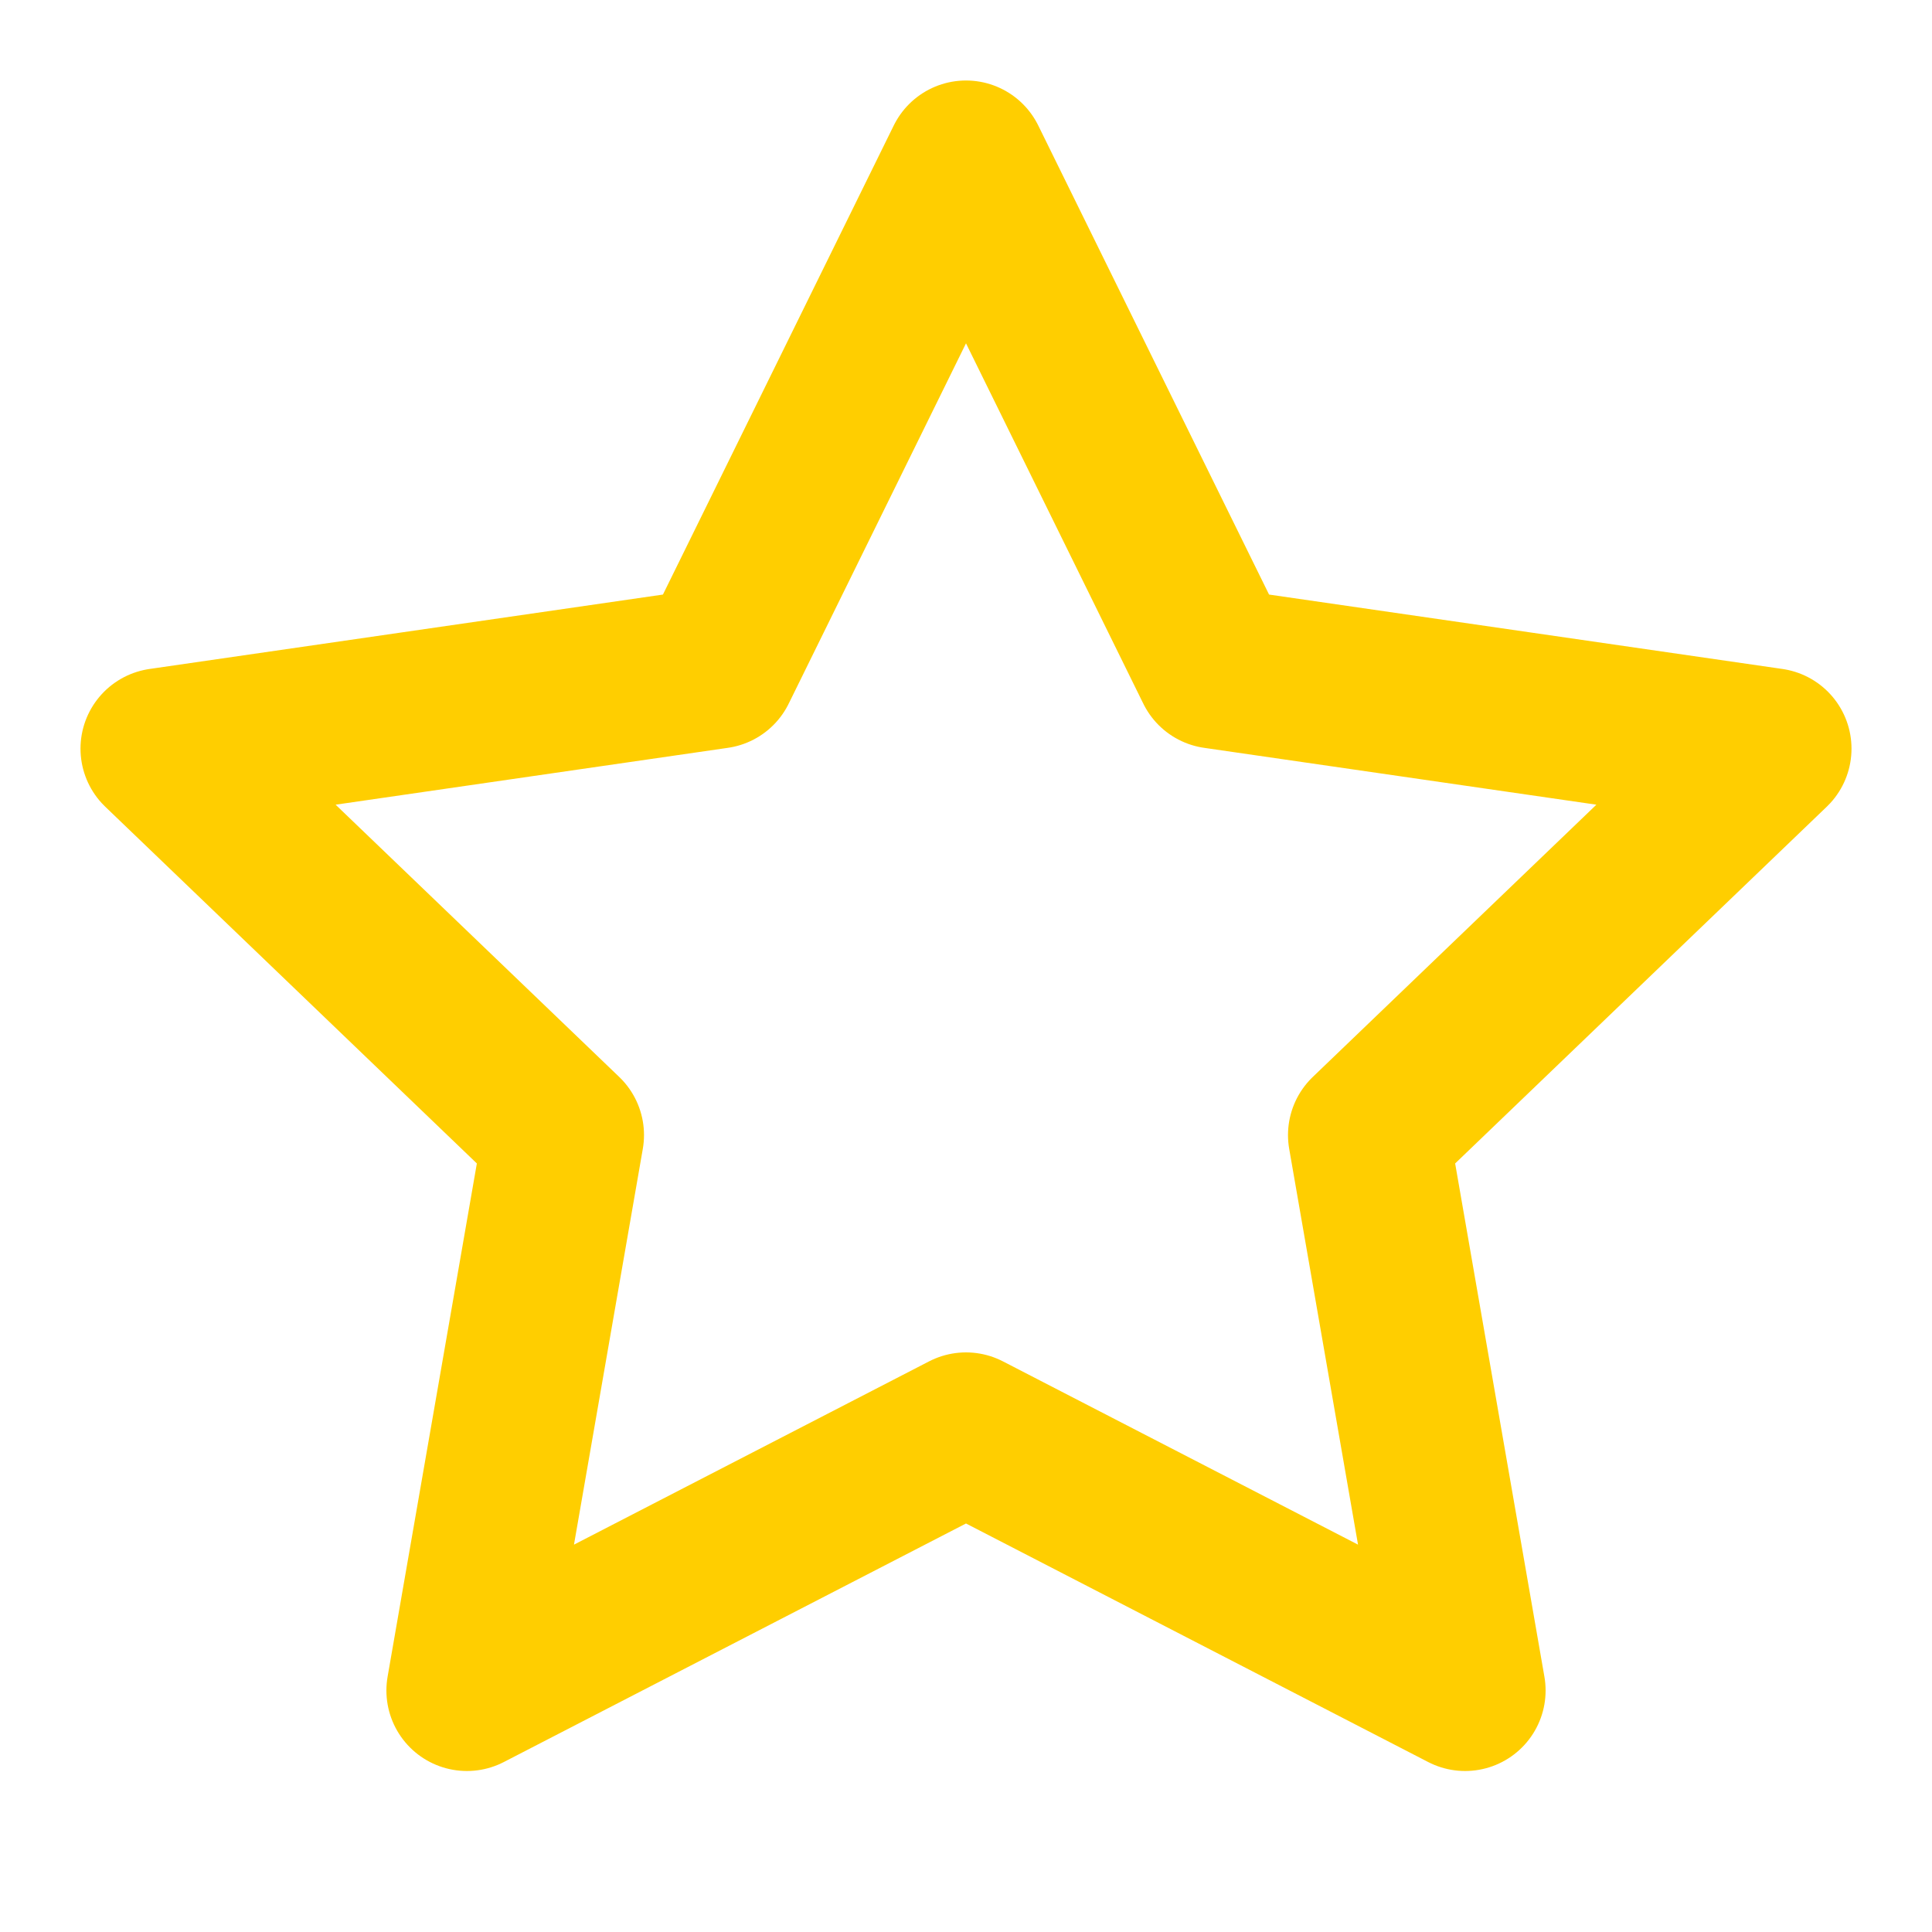 <?xml version="1.0" encoding="utf-8"?>
<!-- Generator: Adobe Illustrator 23.0.1, SVG Export Plug-In . SVG Version: 6.00 Build 0)  -->
<svg version="1.1" id="Layer_1" xmlns="http://www.w3.org/2000/svg" xmlns:xlink="http://www.w3.org/1999/xlink" x="0px" y="0px"
	 viewBox="0 0 24 24" style="enable-background:new 0 0 24 24;" xml:space="preserve">
<style type="text/css">
	.st0{fill:none;stroke:#FFCE00;stroke-width:2;stroke-linecap:round;stroke-linejoin:round;}
</style>
<polygon class="st0" points="12,2 15.1,8.3 22,9.3 17,14.1 18.2,21 12,17.8 5.8,21 7,14.1 2,9.3 8.9,8.3 "/>
</svg>
